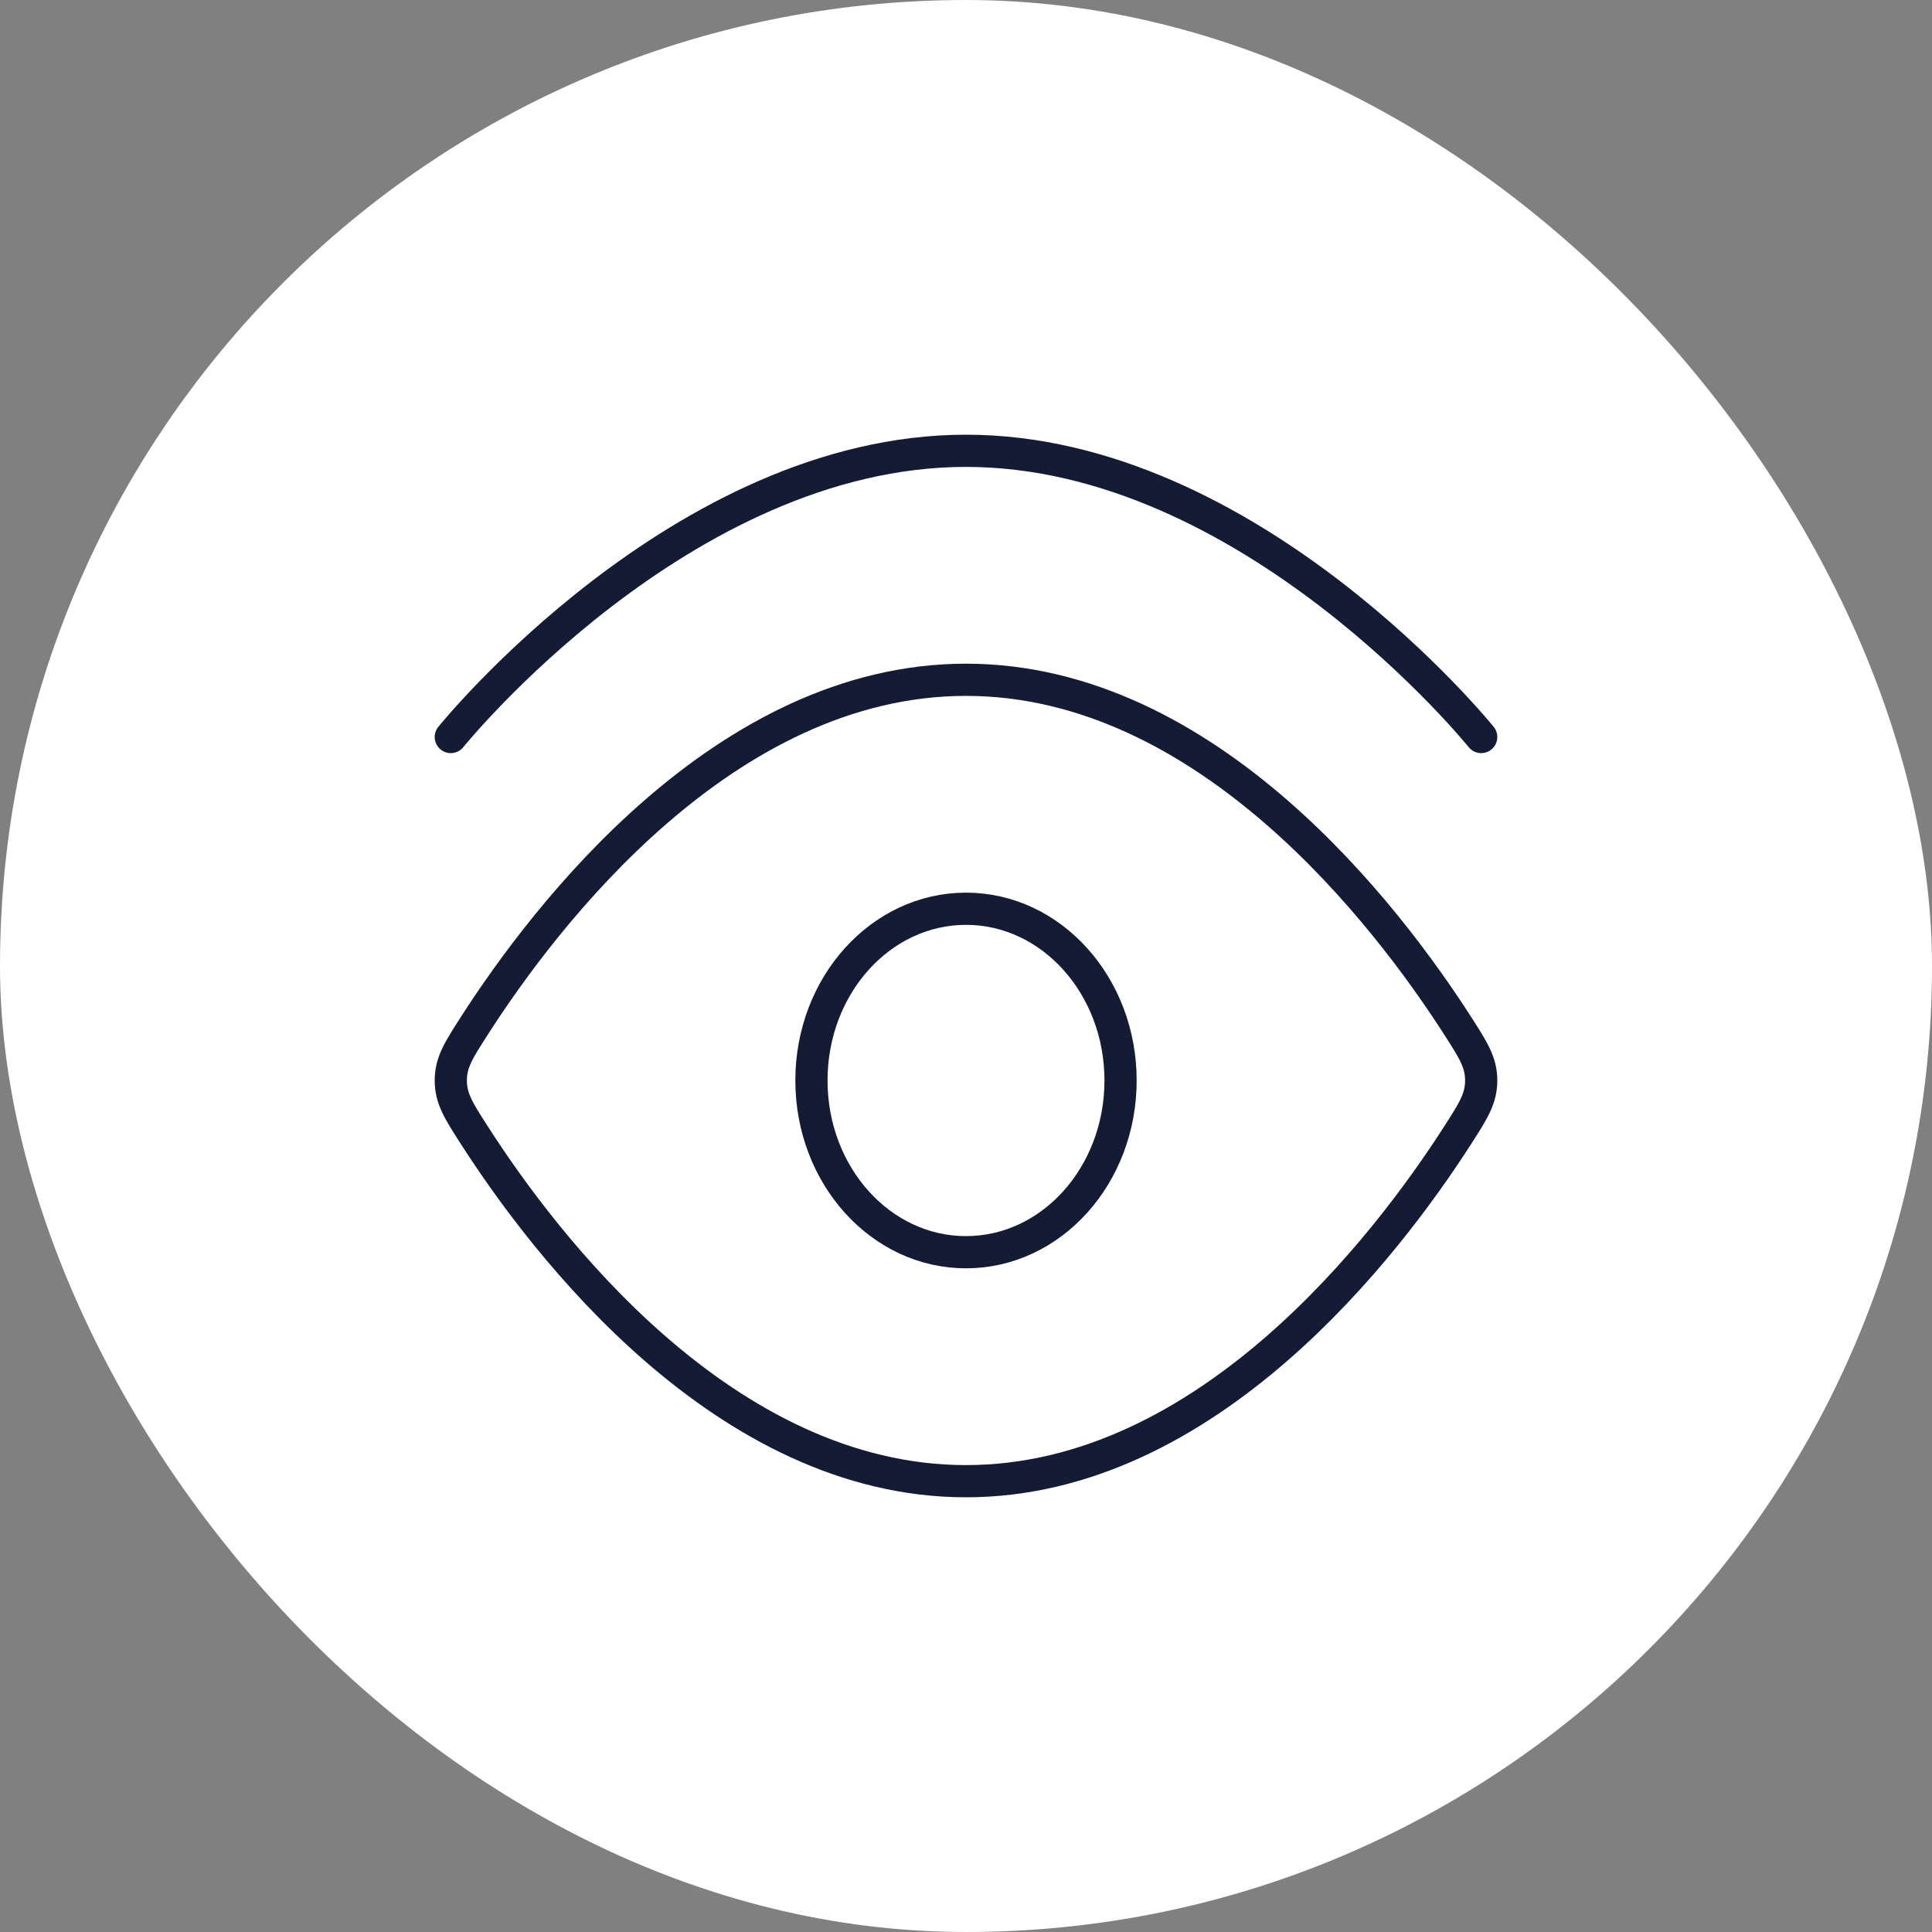 <svg width="90" height="90" viewBox="0 0 90 90" fill="none" xmlns="http://www.w3.org/2000/svg">
<rect x="0" y="0" width="90" height="90" fill="#808080" stroke="none"/>
<rect width="90" height="90" rx="45" fill="white"/>
<path d="M21 34.333C21 34.333 31.745 21 45 21C58.255 21 69 34.333 69 34.333" stroke="#141B34" stroke-width="1.5" stroke-linecap="round"/>
<path d="M67.906 47.787C68.635 48.923 69 49.492 69 50.333C69 51.175 68.635 51.743 67.906 52.88C64.627 57.988 56.254 69 45 69C33.746 69 25.373 57.988 22.095 52.88C21.365 51.743 21 51.175 21 50.333C21 49.492 21.365 48.923 22.095 47.787C25.373 42.678 33.746 31.667 45 31.667C56.254 31.667 64.627 42.678 67.906 47.787Z" stroke="#141B34" stroke-width="1.5"/>
<path d="M52.2 50.333C52.2 45.915 48.977 42.333 45 42.333C41.023 42.333 37.8 45.915 37.8 50.333C37.8 54.752 41.023 58.333 45 58.333C48.977 58.333 52.2 54.752 52.2 50.333Z" stroke="#141B34" stroke-width="1.5"/>
</svg>
